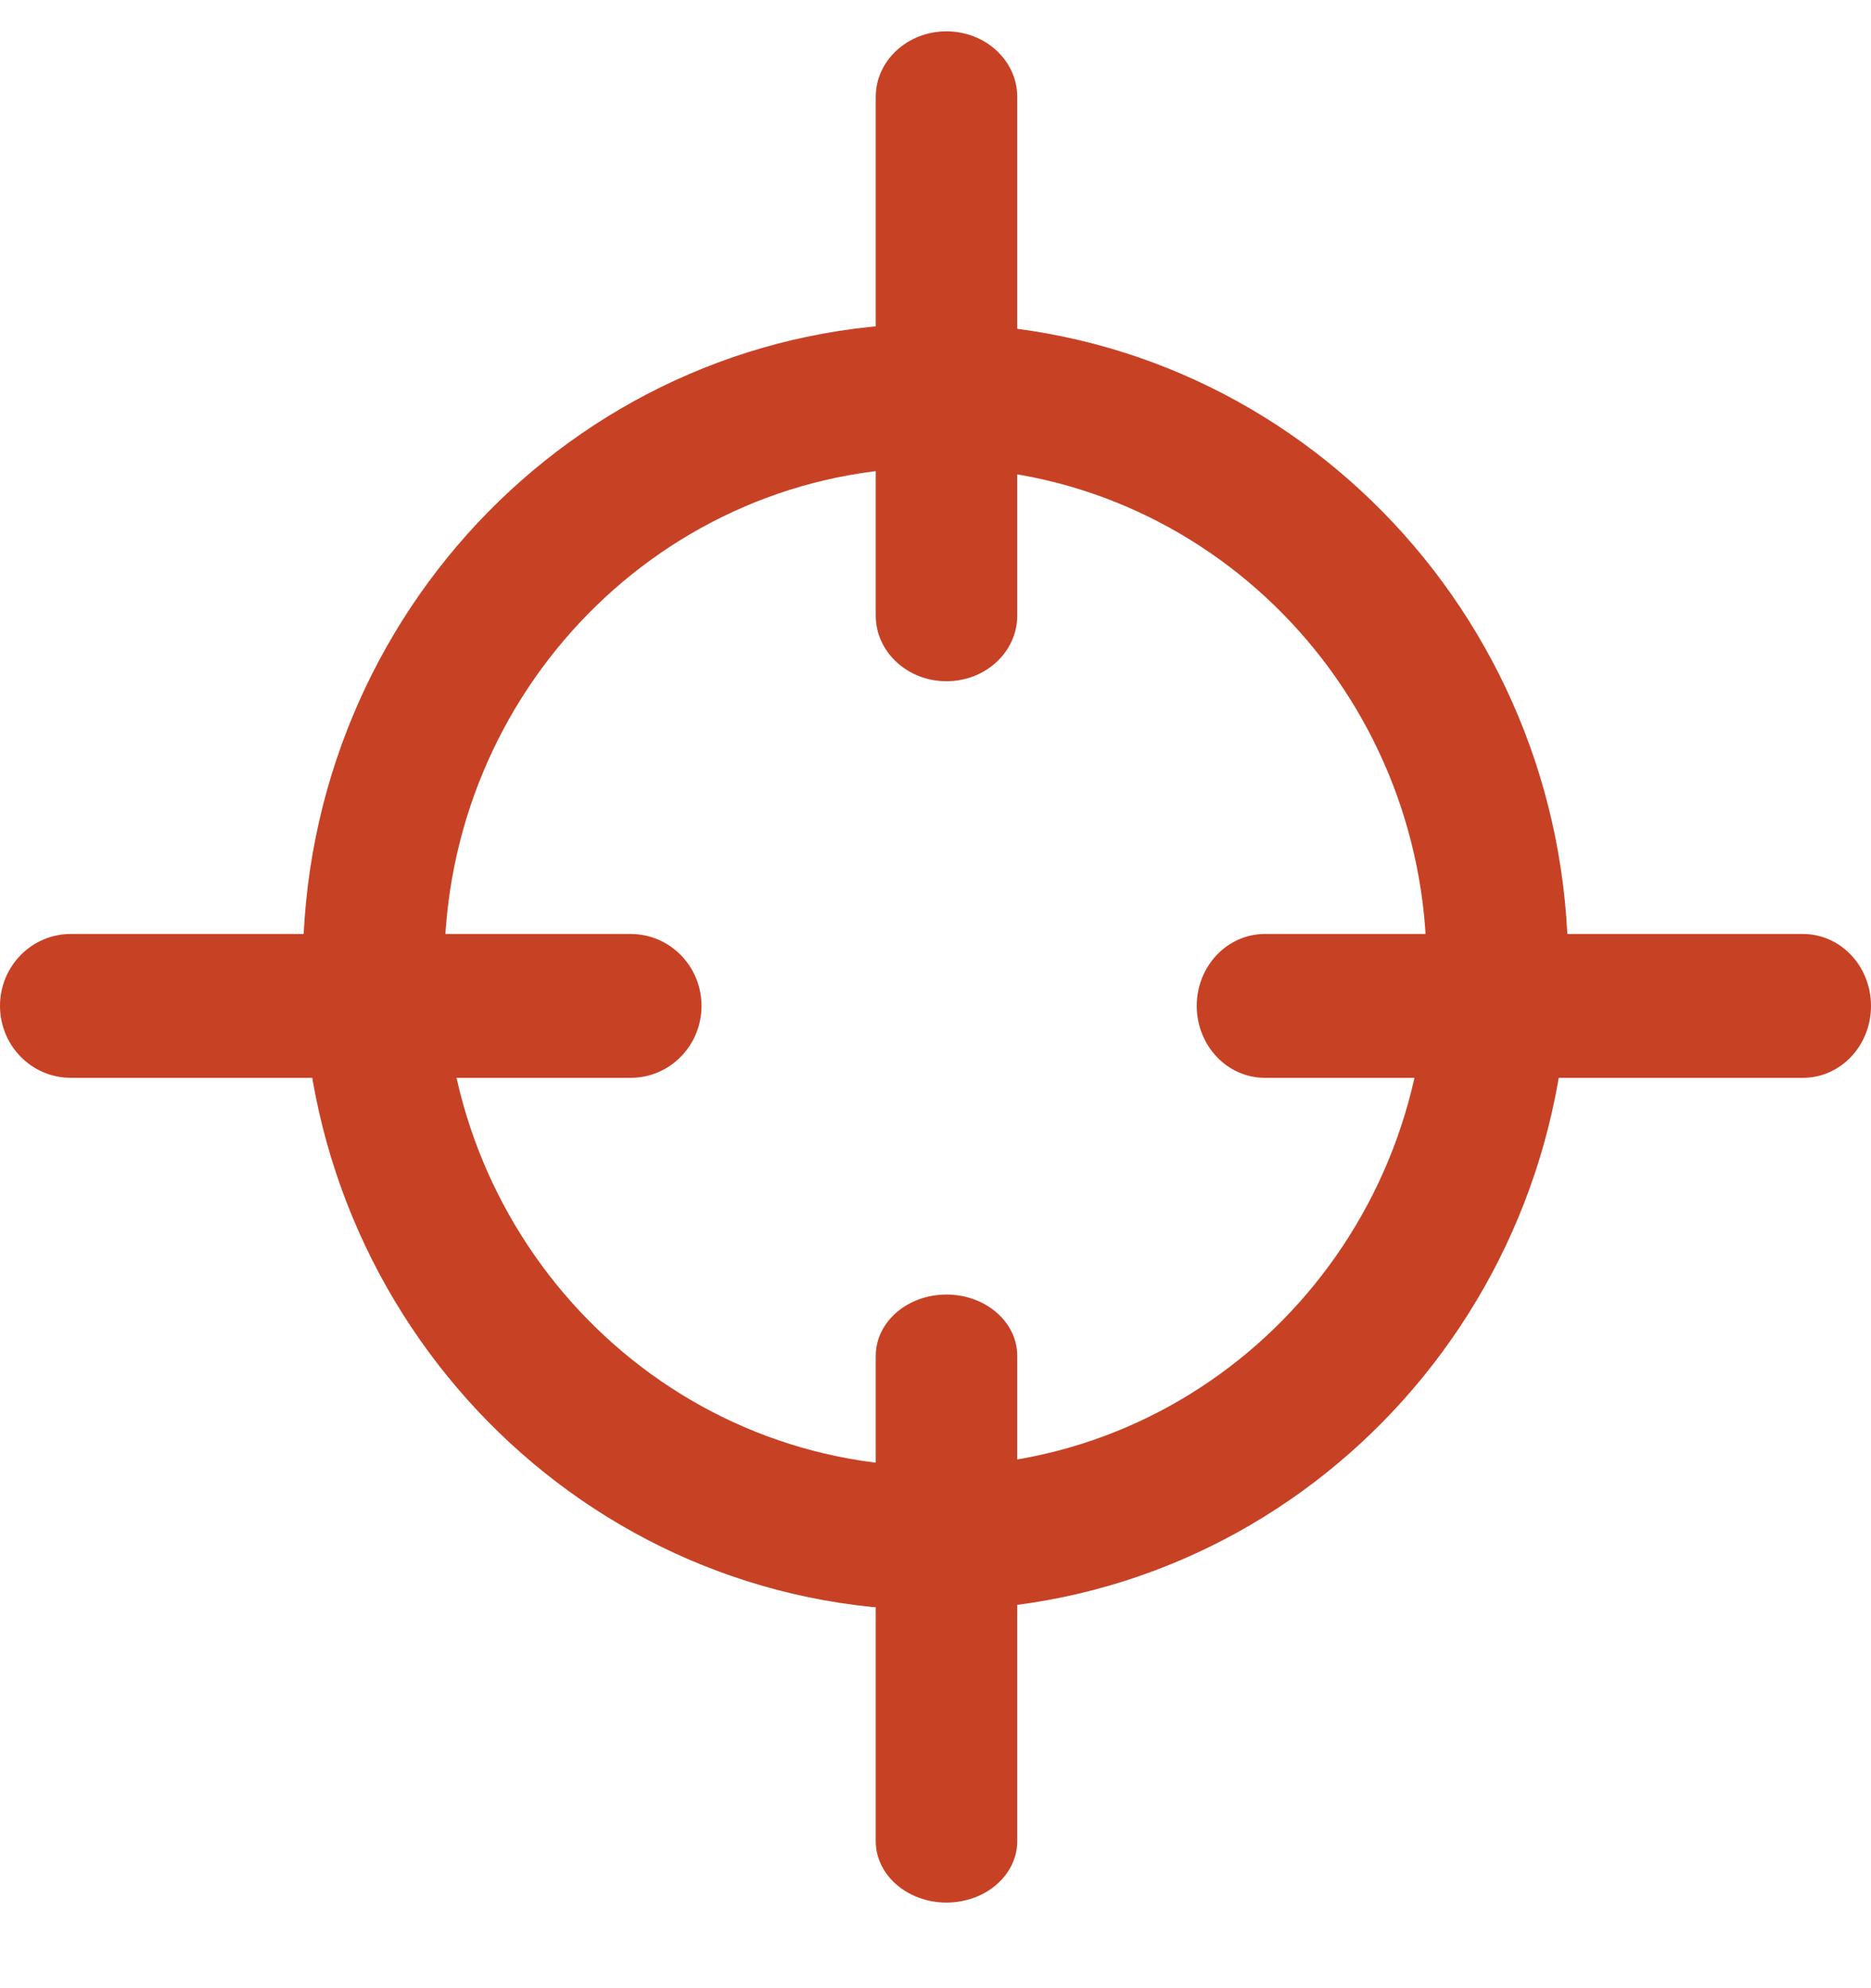<svg width="16" height="17" viewBox="0 0 16 17" fill="none" xmlns="http://www.w3.org/2000/svg">
<g clip-path="url(#clip0_0_12702)">
<path fill-rule="evenodd" clip-rule="evenodd" d="M8 12.538C10.319 12.538 12.2 10.626 12.2 8.267C12.2 5.909 10.319 3.997 8 3.997C5.681 3.997 3.8 5.909 3.8 8.267C3.8 10.626 5.681 12.538 8 12.538ZM8 13.768C10.988 13.768 13.41 11.306 13.41 8.267C13.41 5.229 10.988 2.766 8 2.766C5.012 2.766 2.59 5.229 2.59 8.267C2.59 11.306 5.012 13.768 8 13.768Z" fill="#C74225"/>
<path fill-rule="evenodd" clip-rule="evenodd" d="M0 8.601C0 8.261 0.271 7.986 0.605 7.986H5.393C5.728 7.986 5.999 8.261 5.999 8.601C5.999 8.941 5.728 9.216 5.393 9.216H0.605C0.271 9.216 0 8.941 0 8.601Z" fill="#C74225"/>
<path fill-rule="evenodd" clip-rule="evenodd" d="M8.094 0.268C8.428 0.268 8.699 0.519 8.699 0.828V5.264C8.699 5.574 8.428 5.825 8.094 5.825C7.76 5.825 7.489 5.574 7.489 5.264V0.828C7.489 0.519 7.76 0.268 8.094 0.268Z" fill="#C74225"/>
<path fill-rule="evenodd" clip-rule="evenodd" d="M8.094 11.069C8.428 11.069 8.699 11.303 8.699 11.593V15.743C8.699 16.033 8.428 16.268 8.094 16.268C7.76 16.268 7.489 16.033 7.489 15.743V11.593C7.489 11.303 7.76 11.069 8.094 11.069Z" fill="#C74225"/>
<path fill-rule="evenodd" clip-rule="evenodd" d="M10.234 8.601C10.234 8.261 10.495 7.986 10.816 7.986H15.418C15.74 7.986 16 8.261 16 8.601C16 8.941 15.74 9.216 15.418 9.216H10.816C10.495 9.216 10.234 8.941 10.234 8.601Z" fill="#C74225"/>
</g>
<defs>
<clipPath id="clip0_0_12702">
<rect width="16" height="16" fill="white" transform="translate(0 0.268)"/>
</clipPath>
</defs>
</svg>
